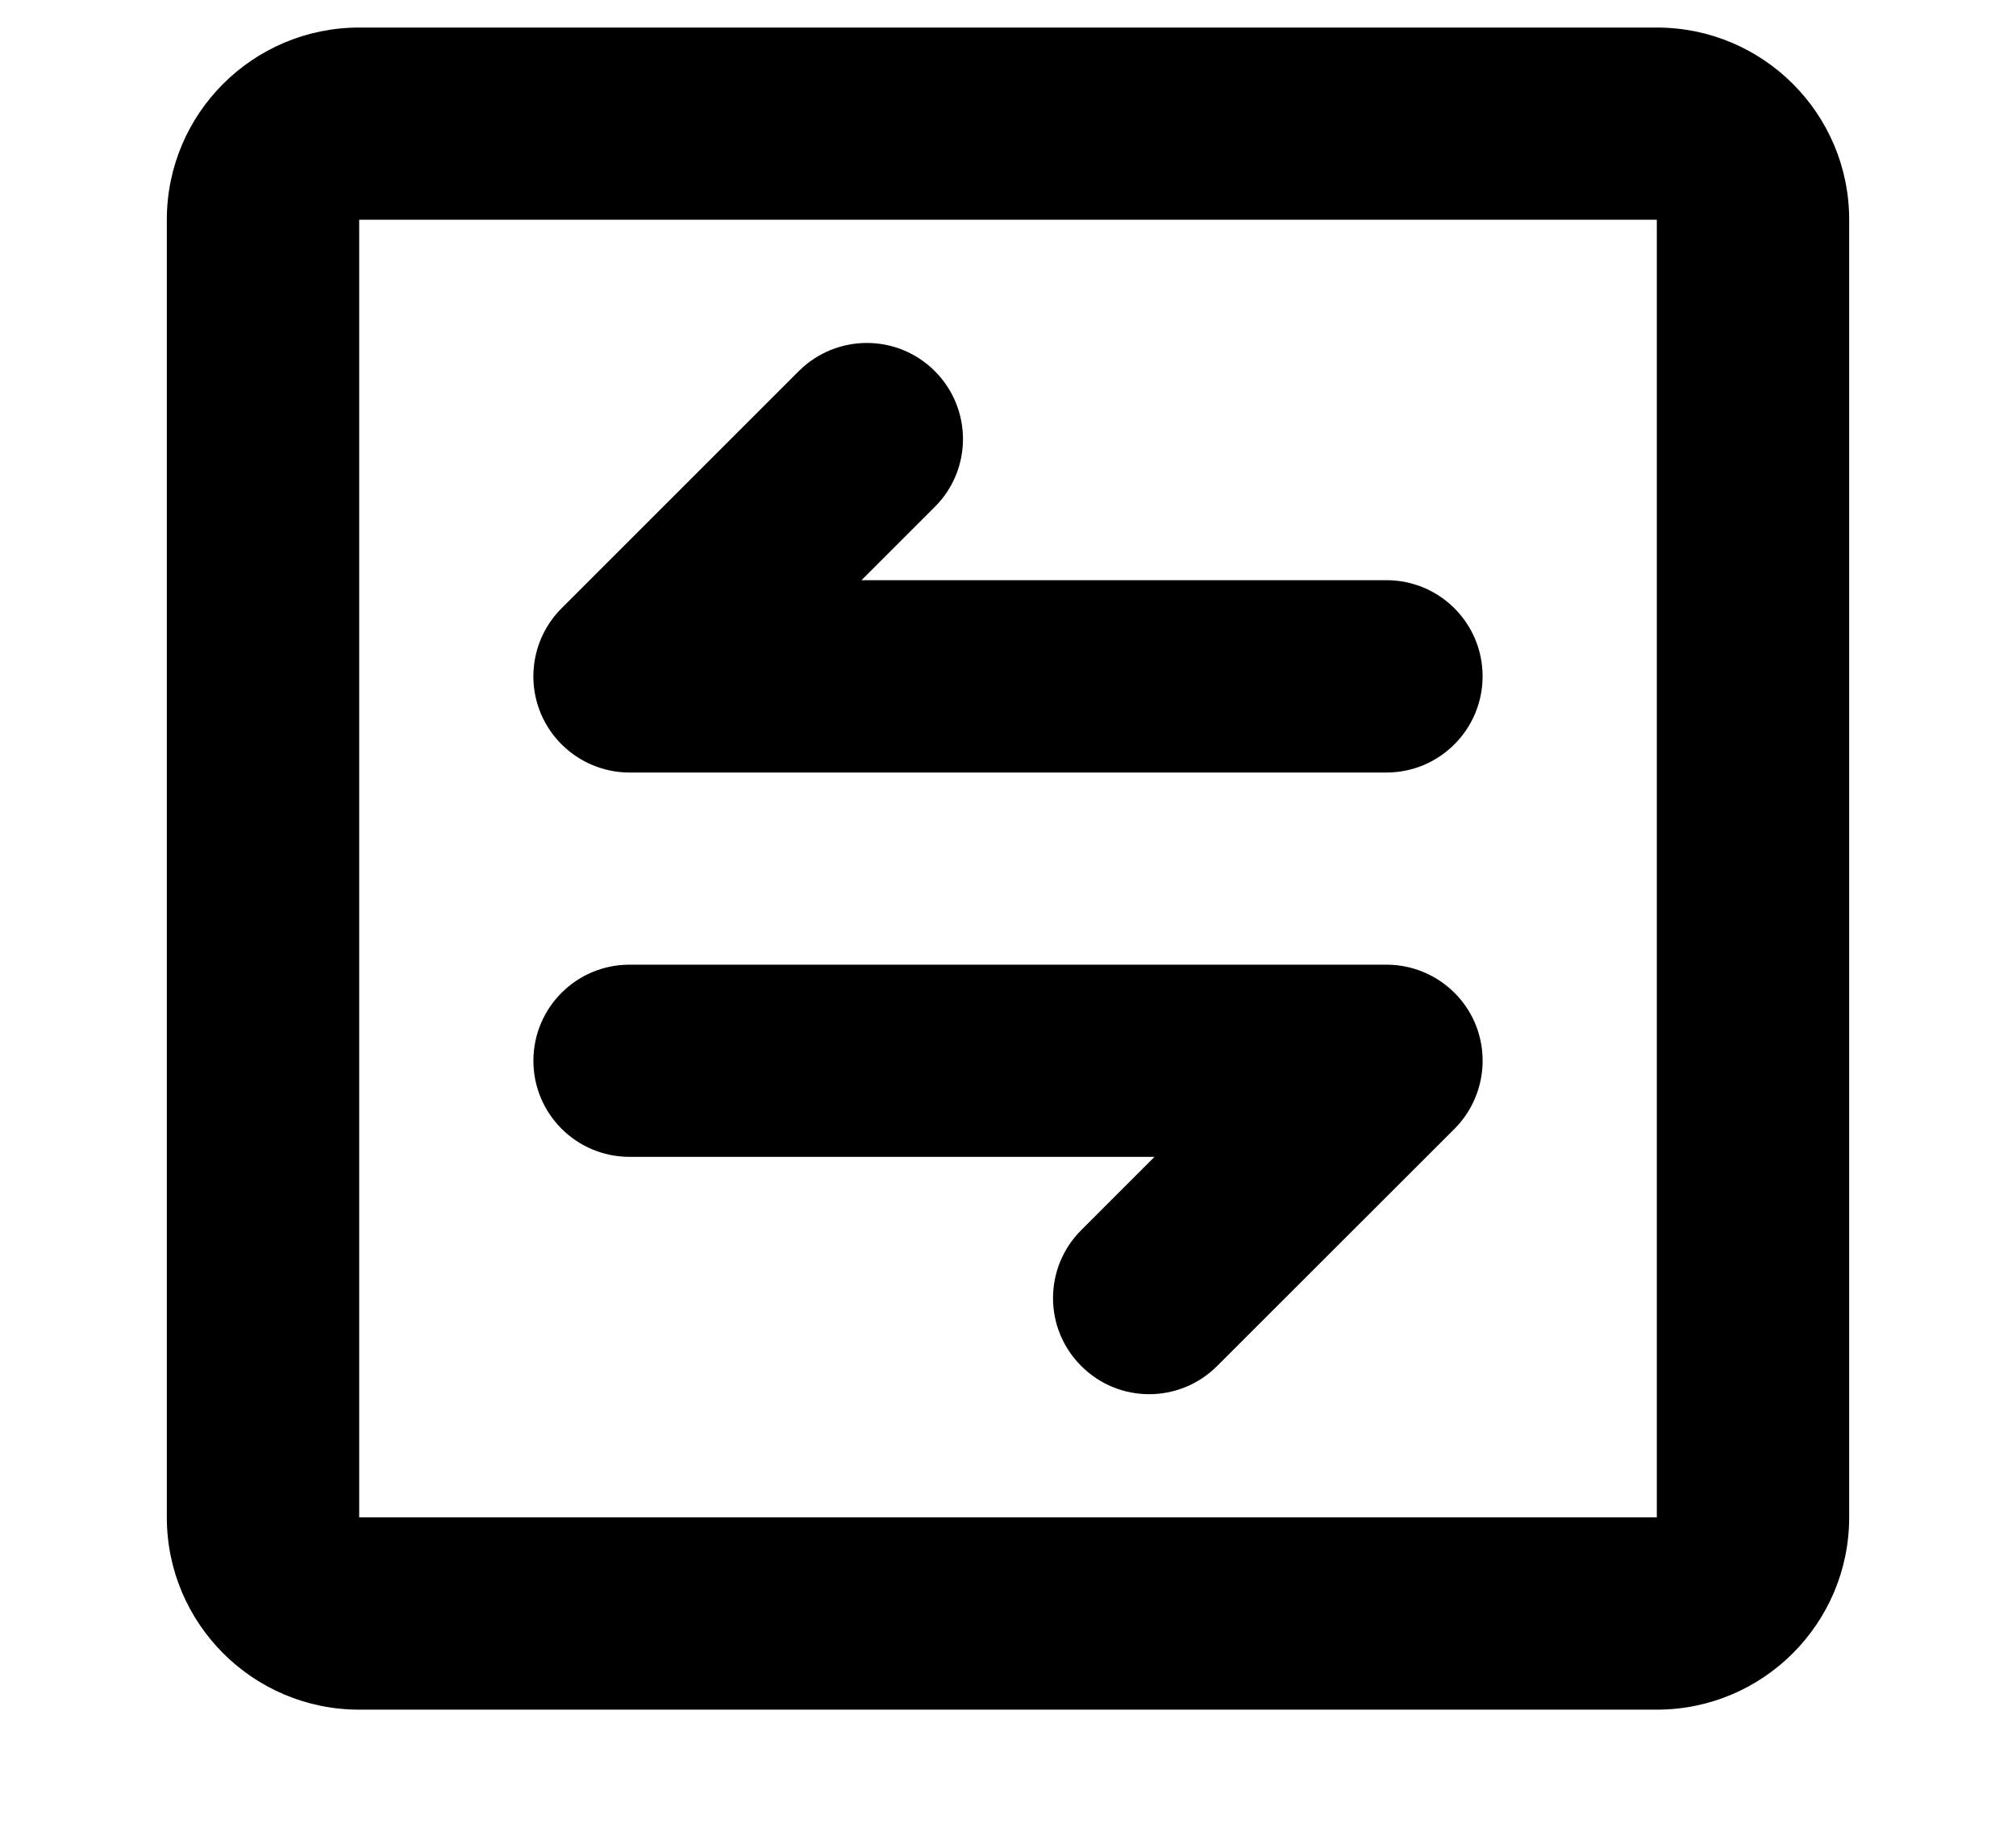 <svg width="12" height="11" viewBox="0 0 12 11" fill="none" xmlns="http://www.w3.org/2000/svg">
<path fill-rule="evenodd" clip-rule="evenodd" d="M9.862 1.308H2.138L2.138 9.033H9.862V1.308ZM2.138 0.164C1.506 0.164 0.993 0.676 0.993 1.308V9.033C0.993 9.665 1.506 10.178 2.138 10.178H9.862C10.494 10.178 11.007 9.665 11.007 9.033V1.308C11.007 0.676 10.494 0.164 9.862 0.164H2.138Z" fill="black"/>
<path fill-rule="evenodd" clip-rule="evenodd" d="M5.564 2.209C5.788 2.433 5.788 2.795 5.564 3.018L5.128 3.454H8.253C8.569 3.454 8.825 3.71 8.825 4.026C8.825 4.342 8.569 4.599 8.253 4.599H3.747C3.516 4.599 3.307 4.459 3.218 4.245C3.13 4.031 3.179 3.785 3.342 3.622L4.755 2.209C4.979 1.986 5.341 1.986 5.564 2.209Z" fill="black"/>
<path fill-rule="evenodd" clip-rule="evenodd" d="M6.436 8.132C6.212 7.909 6.212 7.547 6.436 7.323L6.872 6.887L3.747 6.887C3.431 6.887 3.175 6.631 3.175 6.315C3.175 5.999 3.431 5.743 3.747 5.743L8.253 5.743C8.484 5.743 8.693 5.882 8.782 6.096C8.87 6.31 8.821 6.556 8.658 6.72L7.245 8.132C7.021 8.356 6.659 8.356 6.436 8.132Z" fill="black"/>
</svg>
